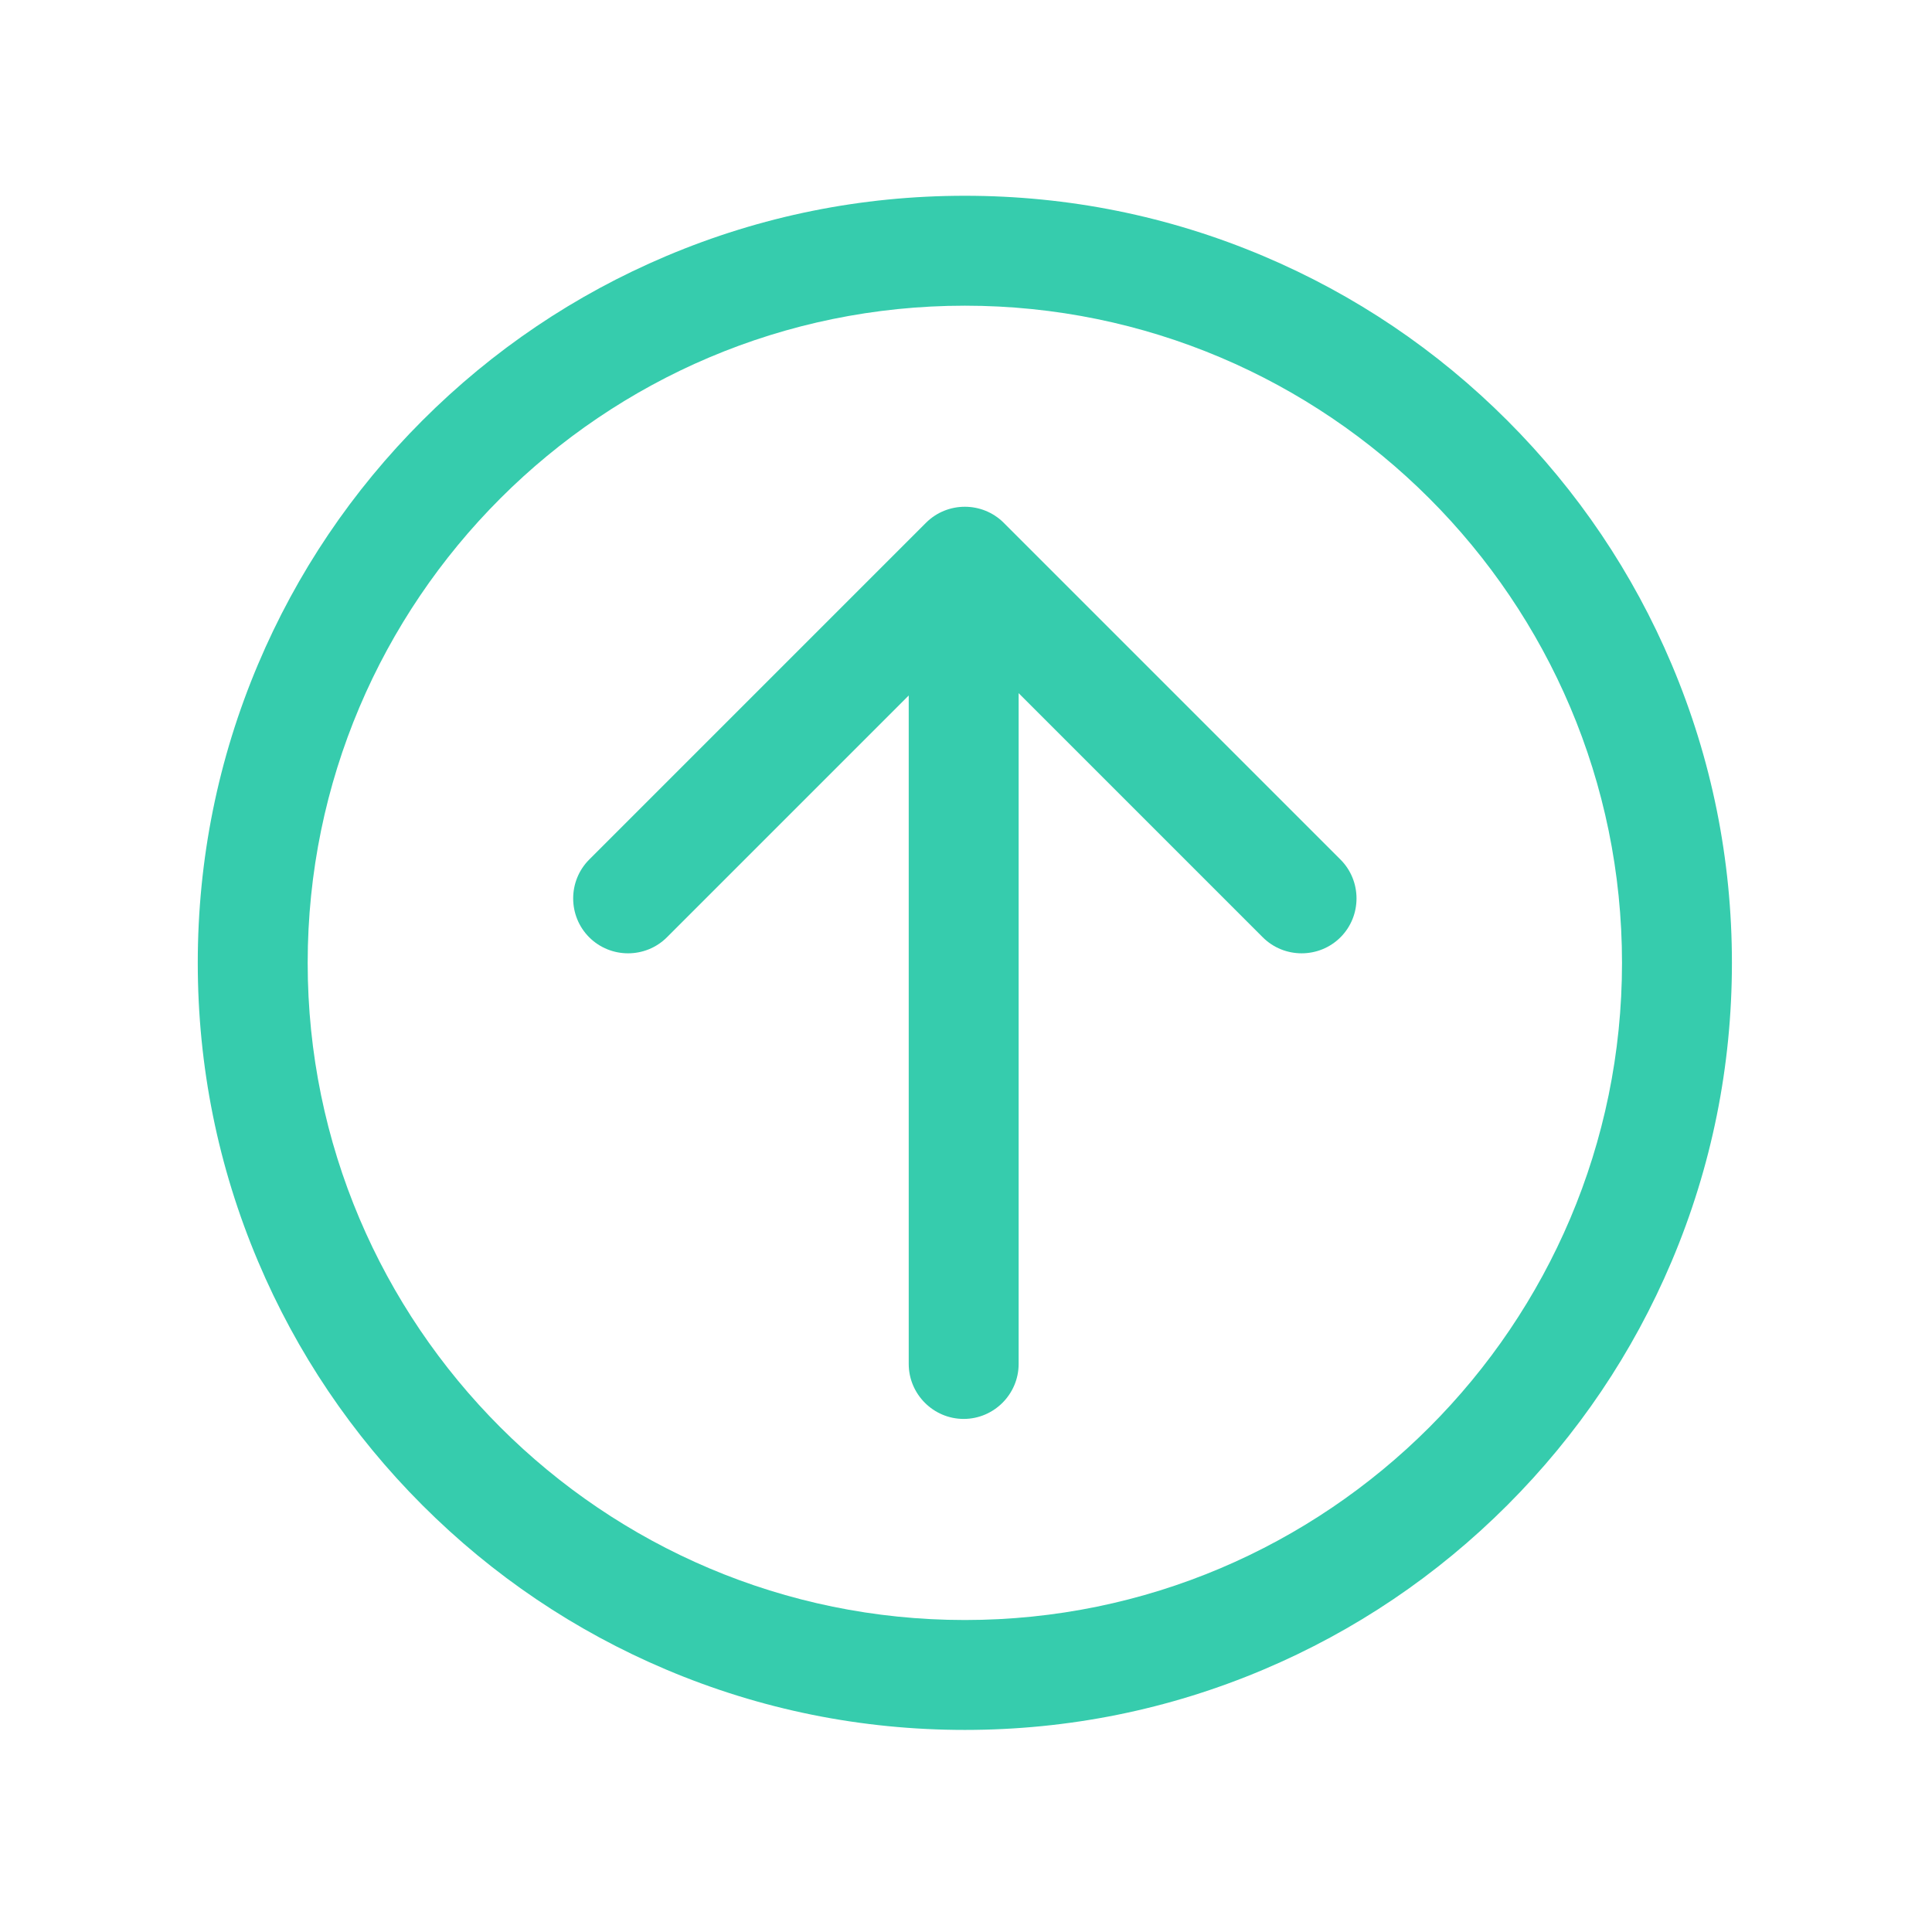 <?xml version="1.0" standalone="no"?><!DOCTYPE svg PUBLIC "-//W3C//DTD SVG 1.1//EN" "http://www.w3.org/Graphics/SVG/1.1/DTD/svg11.dtd"><svg t="1536579601168" class="icon" style="" viewBox="0 0 1024 1024" version="1.1" xmlns="http://www.w3.org/2000/svg" p-id="7261" xmlns:xlink="http://www.w3.org/1999/xlink" width="200" height="200"><defs><style type="text/css"></style></defs><path d="M885.991 352.066c-20.479-48.418-49.789-91.893-87.119-129.222s-80.806-66.641-129.223-87.12c-50.141-21.209-103.389-31.962-158.262-31.962s-108.119 10.753-158.262 31.962c-48.418 20.479-91.893 49.789-129.222 87.12-37.329 37.329-66.641 80.806-87.12 129.222-21.209 50.142-31.962 103.389-31.962 158.262s10.753 108.121 31.962 158.263c20.479 48.417 49.789 91.893 87.12 129.222 37.329 37.329 80.806 66.64 129.222 87.119 50.142 21.21 103.389 31.963 158.262 31.963s108.121-10.753 158.262-31.963c48.418-20.479 91.893-49.789 129.223-87.119 37.329-37.329 66.64-80.806 87.119-129.222 21.209-50.142 31.963-103.389 31.963-158.263 0-54.871-10.754-108.119-31.963-158.262zM511.387 858.641c-192.059 0-348.311-156.252-348.311-348.311s156.252-348.311 348.311-348.311 348.311 156.252 348.311 348.311-156.251 348.311-348.311 348.311z" p-id="7262" fill="#36ccad"></path><path d="M490.791 277.091l-178.498 178.498c-11.328 11.328-11.328 29.863 0 41.193 11.327 11.327 29.863 11.327 41.193 0l128.156-128.157v354.309c0 16.020 13.107 29.127 29.127 29.127s29.127-13.107 29.127-29.127v-355.547l129.395 129.395c11.328 11.327 29.863 11.327 41.193 0 11.328-11.328 11.328-29.863 0-41.193l-178.498-178.499c-11.328-11.328-29.863-11.328-41.193 0z" p-id="7263" fill="#36ccad"></path></svg>